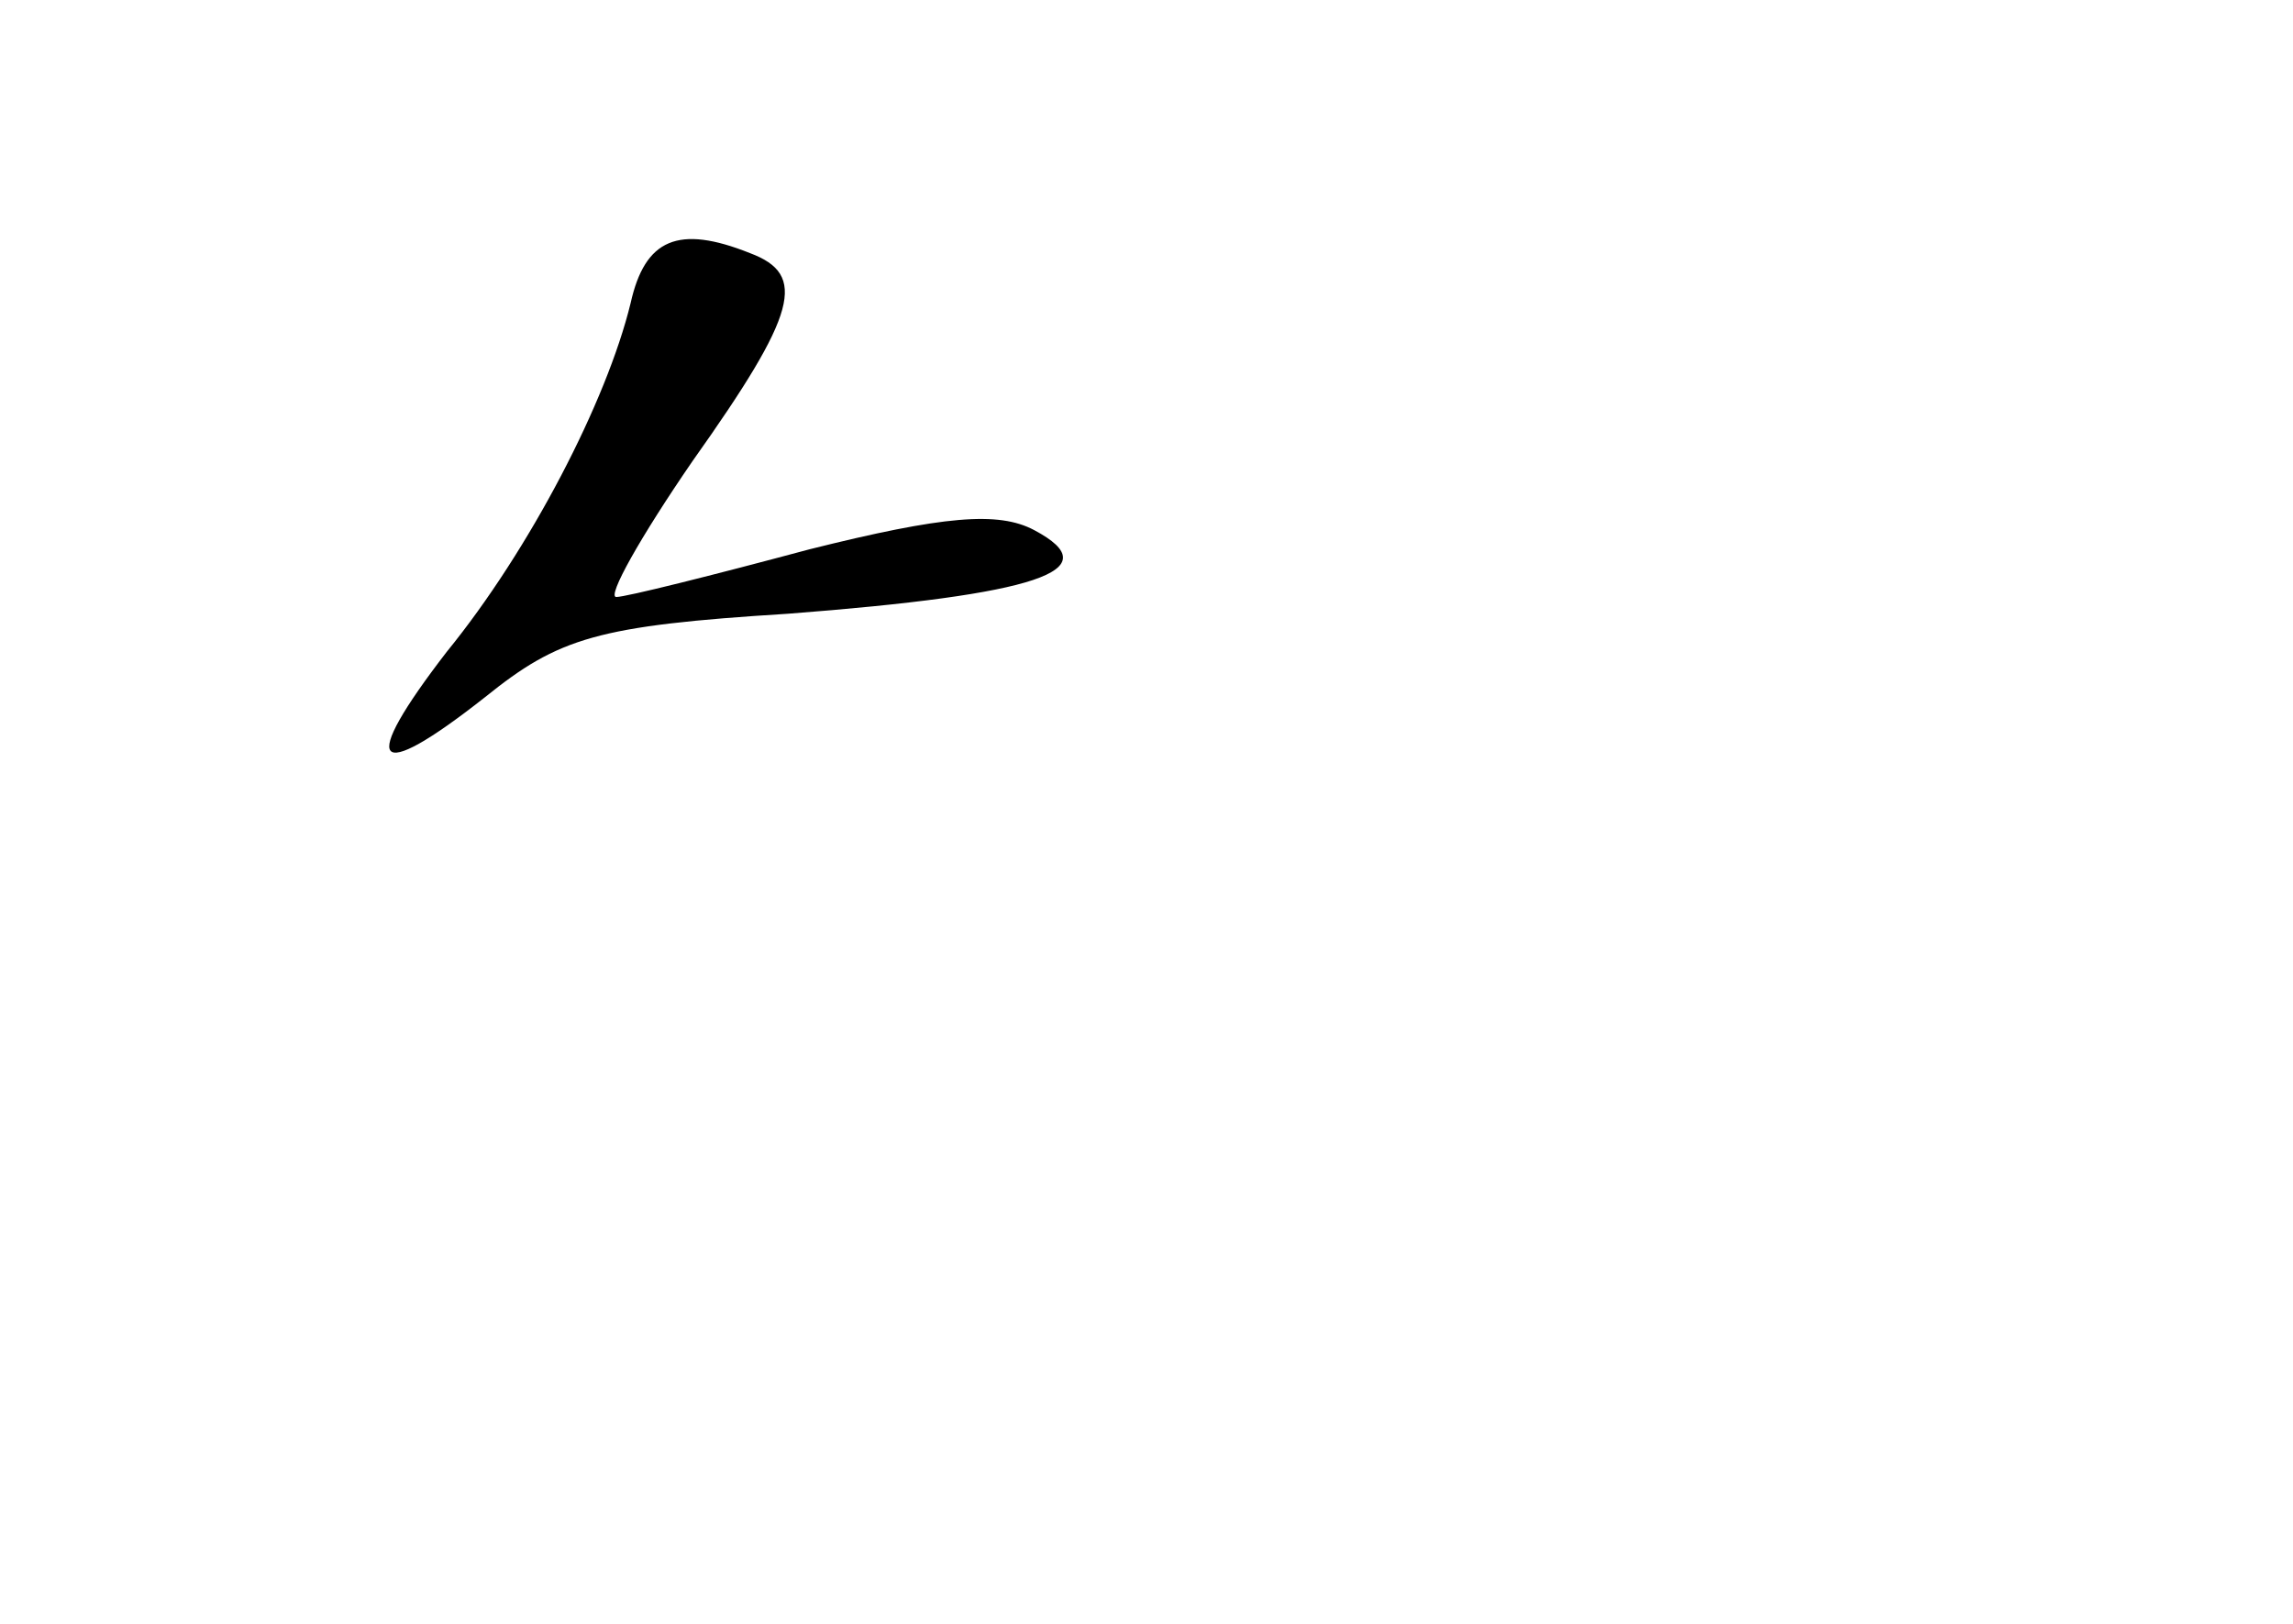 <?xml version="1.0" standalone="no"?>
<!DOCTYPE svg PUBLIC "-//W3C//DTD SVG 20010904//EN"
 "http://www.w3.org/TR/2001/REC-SVG-20010904/DTD/svg10.dtd">
<svg version="1.0" xmlns="http://www.w3.org/2000/svg"
 width="96pt" height="68pt" viewBox="0 0 96 68"
 preserveAspectRatio="xMidYMid meet">
<g transform="translate(0,68) scale(0.1,-0.1)"
fill="#000000" stroke="none">
<path d="M264 553 c-10 -41 -42 -103 -77 -146 -37 -48 -31 -56 16 -19 31 25
47 30 127 35 104 8 135 18 103 35 -15 8 -38 6 -94 -8 -41 -11 -77 -20 -81 -20
-4 0 10 25 32 57 44 62 48 78 24 87 -30 12 -44 6 -50 -21z"/>
</g>
</svg>

